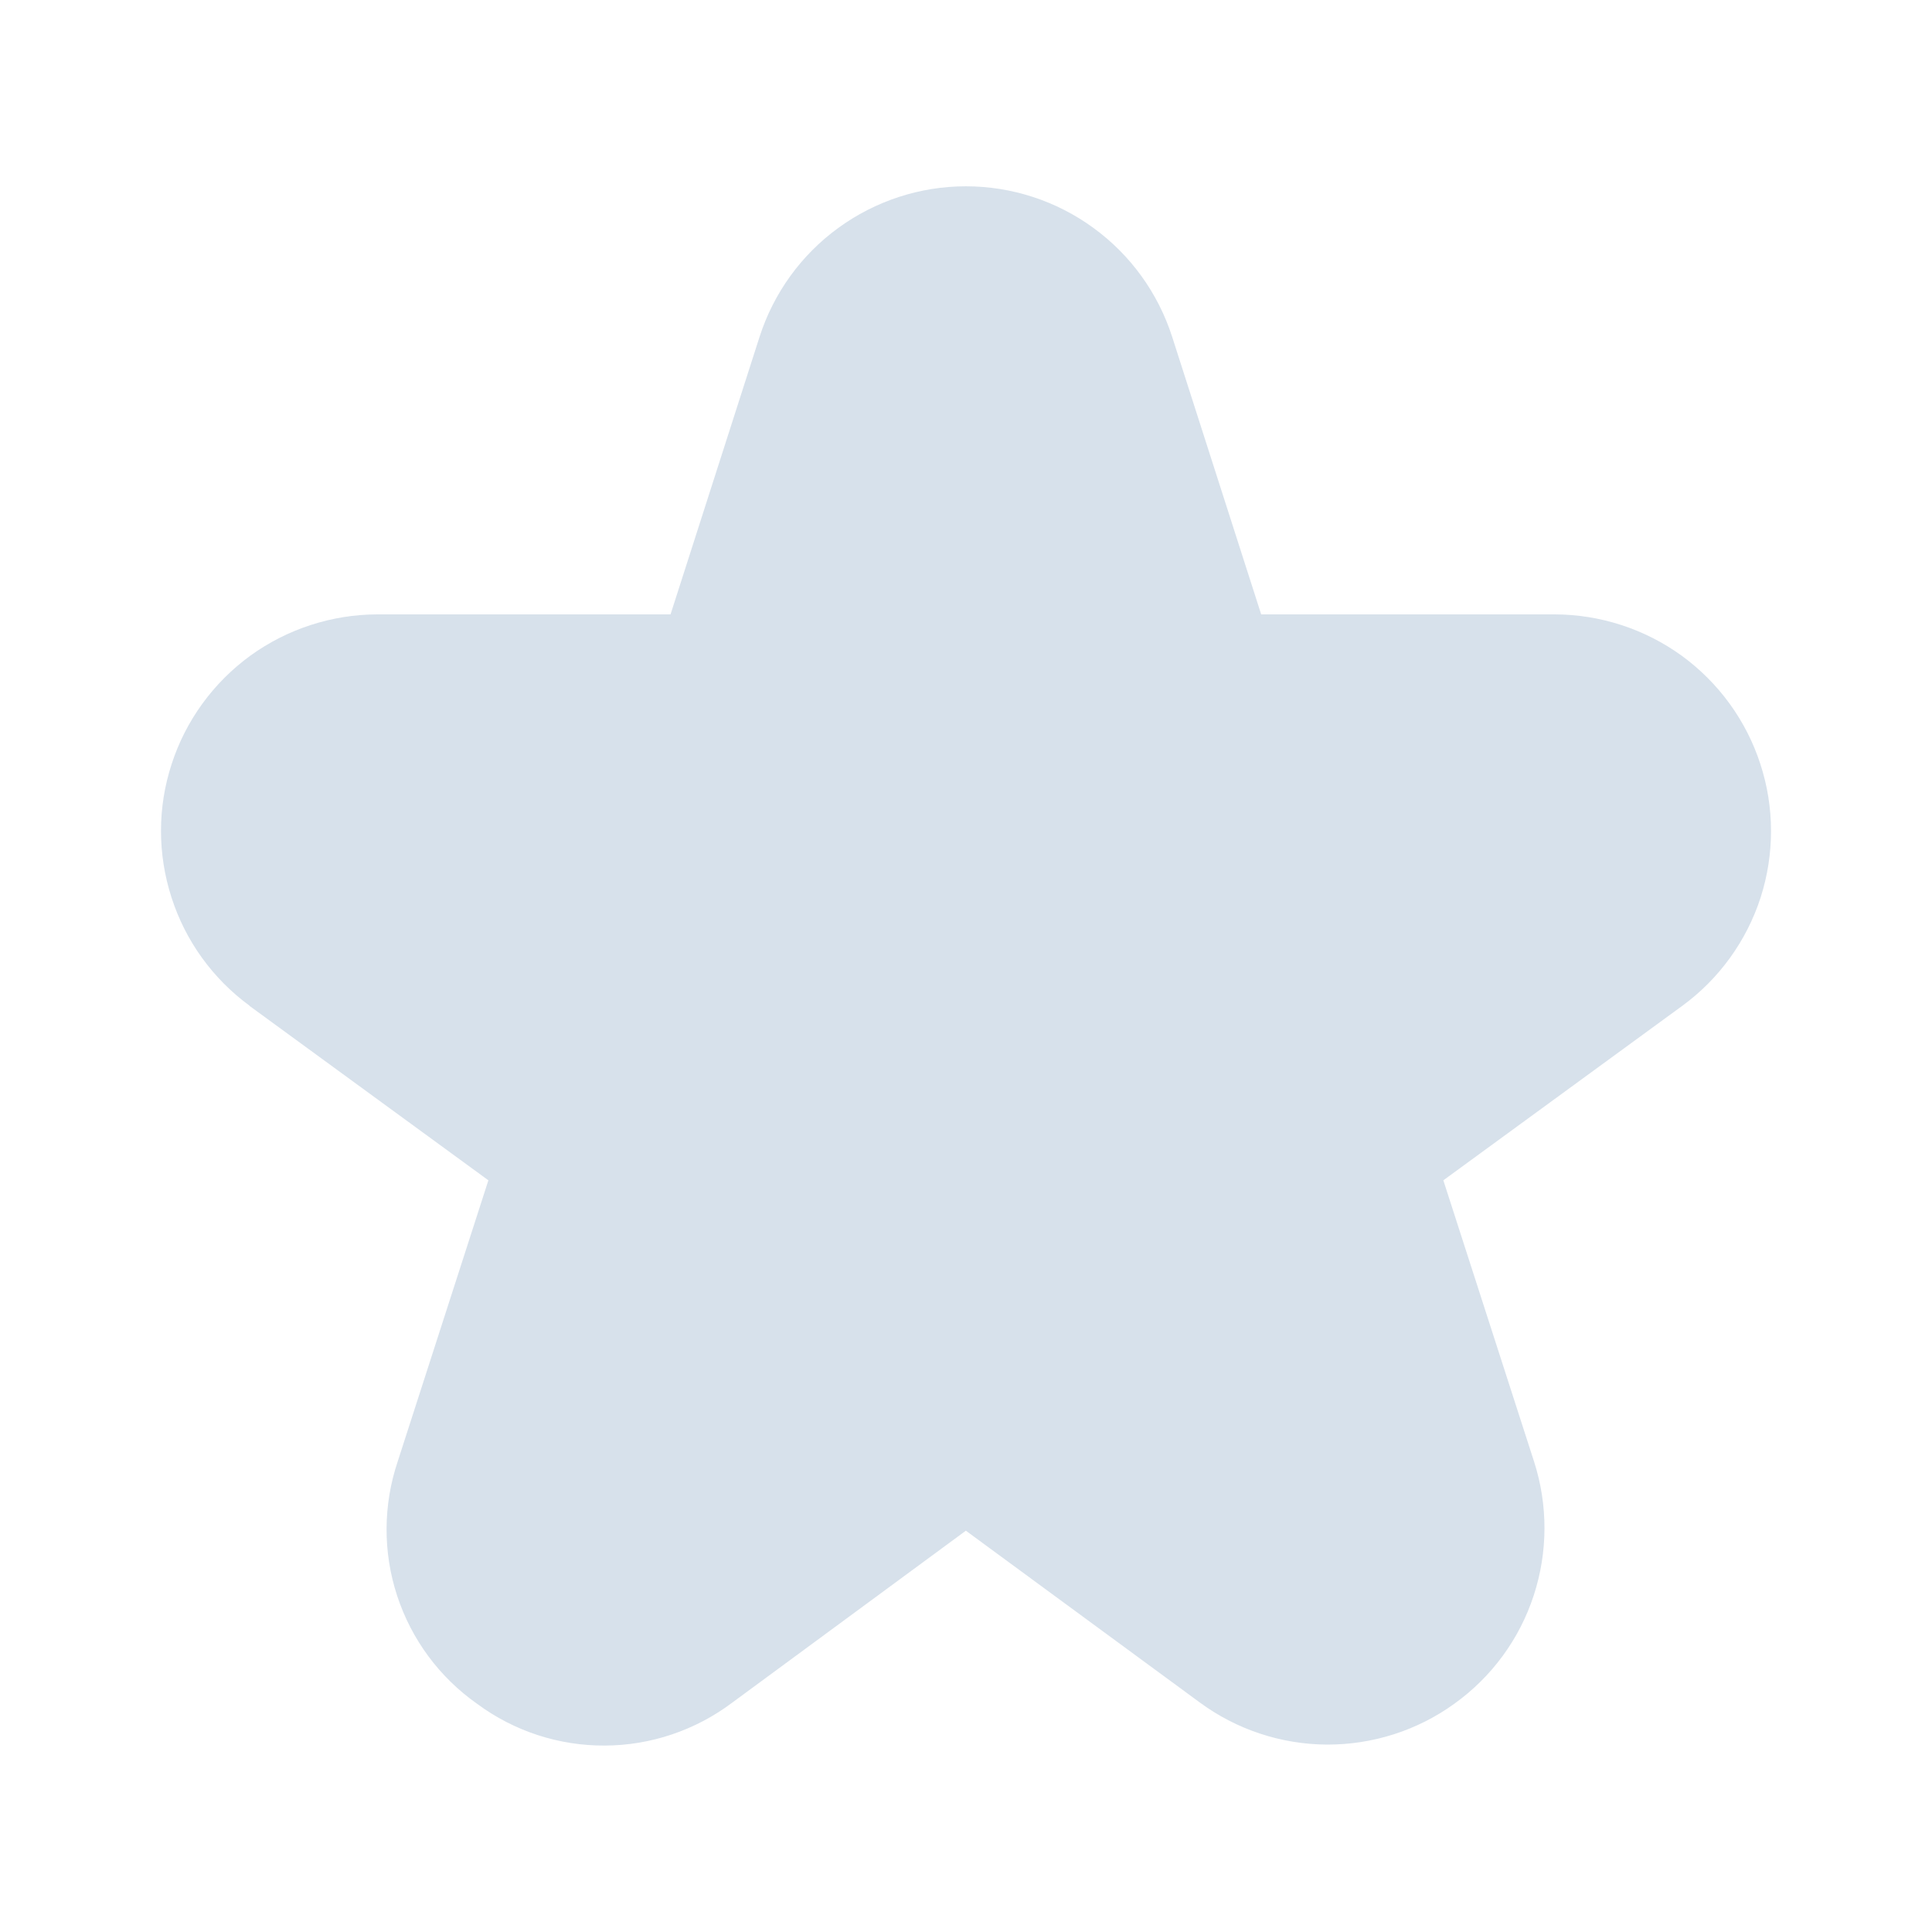 <svg width="14" height="14" viewBox="0 0 14 14" fill="none" xmlns="http://www.w3.org/2000/svg">
<path d="M1.808 7.289L3.539 8.553L2.882 10.59C2.776 10.906 2.774 11.247 2.878 11.564C2.982 11.881 3.185 12.155 3.458 12.347C3.726 12.545 4.05 12.651 4.383 12.649C4.716 12.648 5.04 12.538 5.306 12.338L6.999 11.092L8.693 12.336C8.96 12.533 9.283 12.64 9.615 12.642C9.947 12.643 10.271 12.54 10.54 12.345C10.81 12.151 11.011 11.877 11.114 11.561C11.217 11.246 11.218 10.906 11.116 10.59L10.459 8.553L12.19 7.289C12.457 7.094 12.656 6.819 12.758 6.504C12.859 6.189 12.859 5.85 12.756 5.536C12.654 5.221 12.454 4.947 12.187 4.752C11.919 4.558 11.597 4.453 11.266 4.452H9.139L8.494 2.441C8.392 2.124 8.193 1.848 7.924 1.652C7.656 1.456 7.332 1.35 6.999 1.35C6.667 1.35 6.343 1.456 6.074 1.652C5.805 1.848 5.606 2.124 5.504 2.441L4.859 4.452H2.734C2.403 4.453 2.081 4.558 1.813 4.752C1.546 4.947 1.346 5.221 1.244 5.536C1.141 5.85 1.141 6.189 1.243 6.504C1.344 6.819 1.543 7.094 1.81 7.289H1.808Z" fill="#D7E1EB"/>
</svg>
